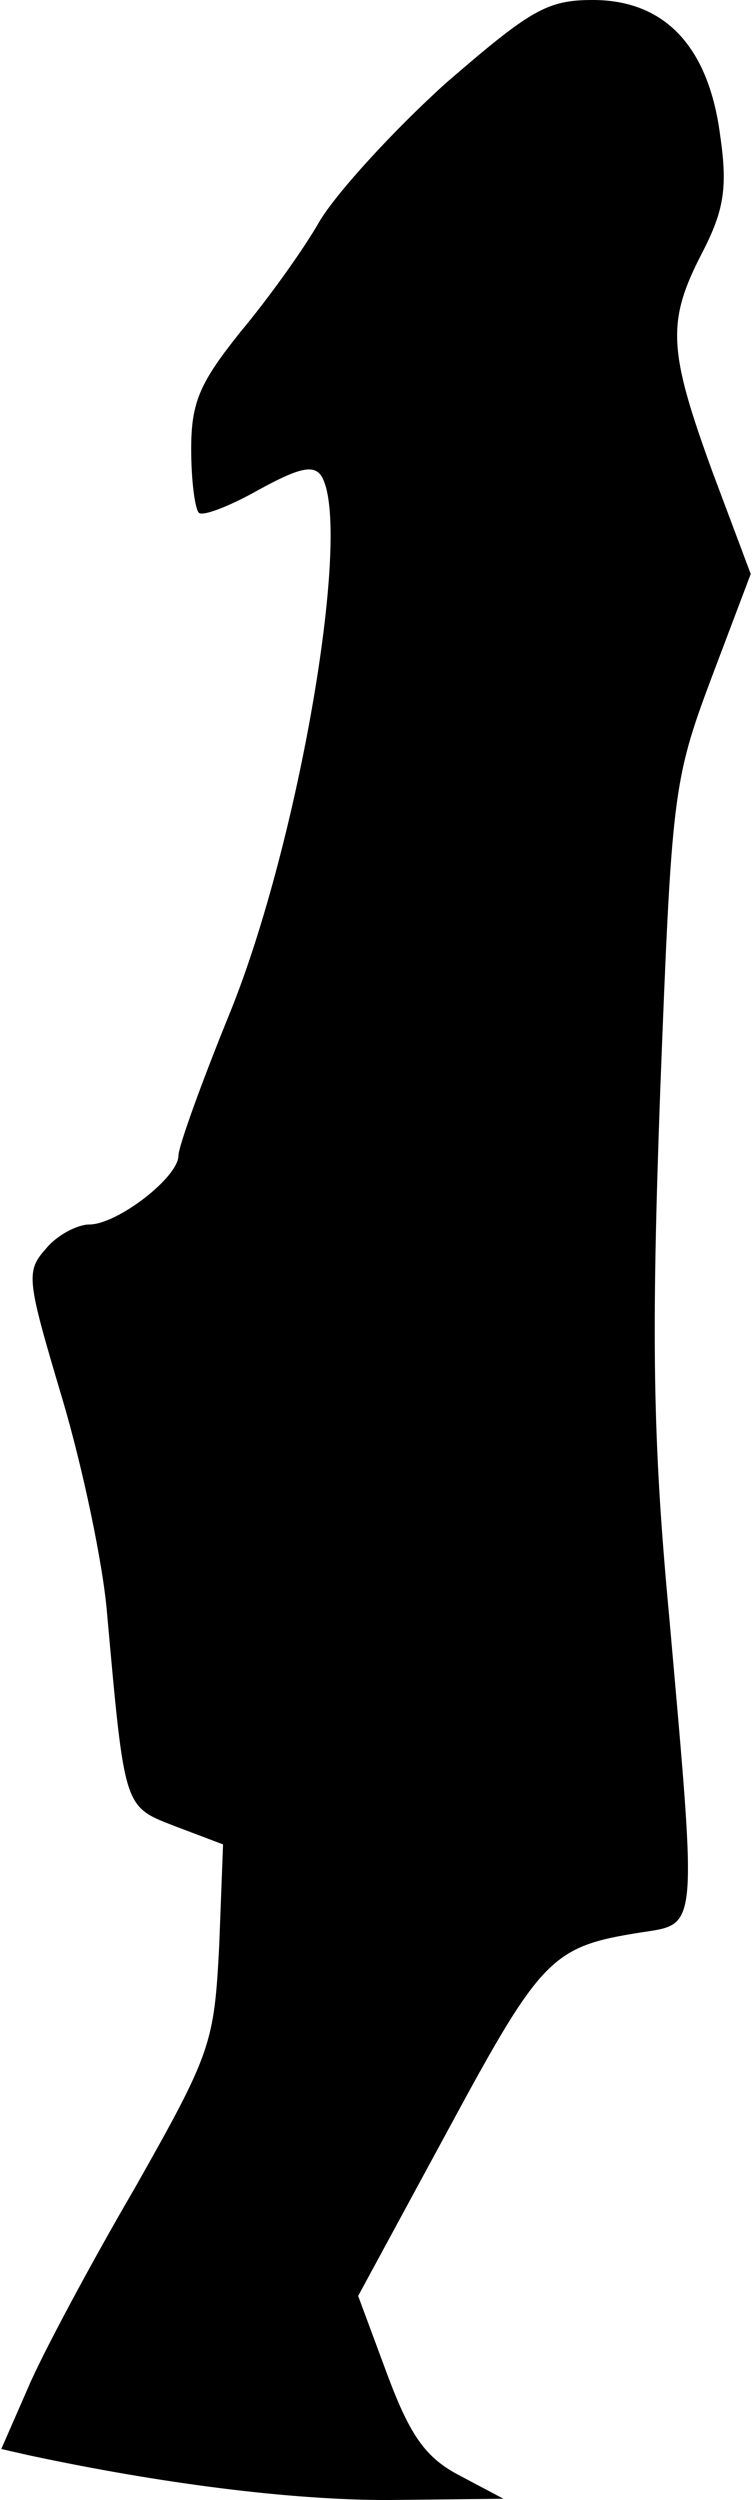 <?xml version="1.0" standalone="no"?>
<!DOCTYPE svg PUBLIC "-//W3C//DTD SVG 20010904//EN"
 "http://www.w3.org/TR/2001/REC-SVG-20010904/DTD/svg10.dtd">
<svg version="1.0" xmlns="http://www.w3.org/2000/svg"
 width="59pt" height="196pt" viewBox="0 0 59 196"
 preserveAspectRatio="xMidYMid meet">
<g transform="translate(0,196) scale(0.1,-0.1)"
fill="#000000" stroke="none">
<path fill="#000000" stroke="none" d="M350 1895 c-40 -36 -85 -85 -99 -108
-13 -23 -42 -63 -63 -88 -31 -39 -38 -54 -38 -91 0 -25 3 -47 6 -50 3 -3 24 5
47 18 31 17 43 20 49 11 25 -39 -17 -287 -72 -422 -22 -54 -40 -104 -40 -111
0 -17 -48 -54 -70 -54 -9 0 -25 -8 -34 -19 -16 -18 -15 -24 13 -118 16 -54 32
-130 35 -168 14 -155 13 -151 54 -167 l37 -14 -3 -79 c-4 -77 -6 -84 -66 -190
-35 -60 -73 -131 -84 -157 l-21 -48 22 -5 c103 -22 204 -35 281 -35 l91 1 -34
18 c-27 14 -39 31 -57 79 l-23 62 71 131 c73 135 81 143 151 154 45 7 44 -1
22 248 -13 139 -14 219 -7 412 9 232 10 243 40 323 l31 82 -30 80 c-35 96 -36
118 -8 172 17 33 20 51 14 92 -9 69 -43 106 -100 106 -36 0 -49 -8 -115 -65z"/>
</g>
</svg>
